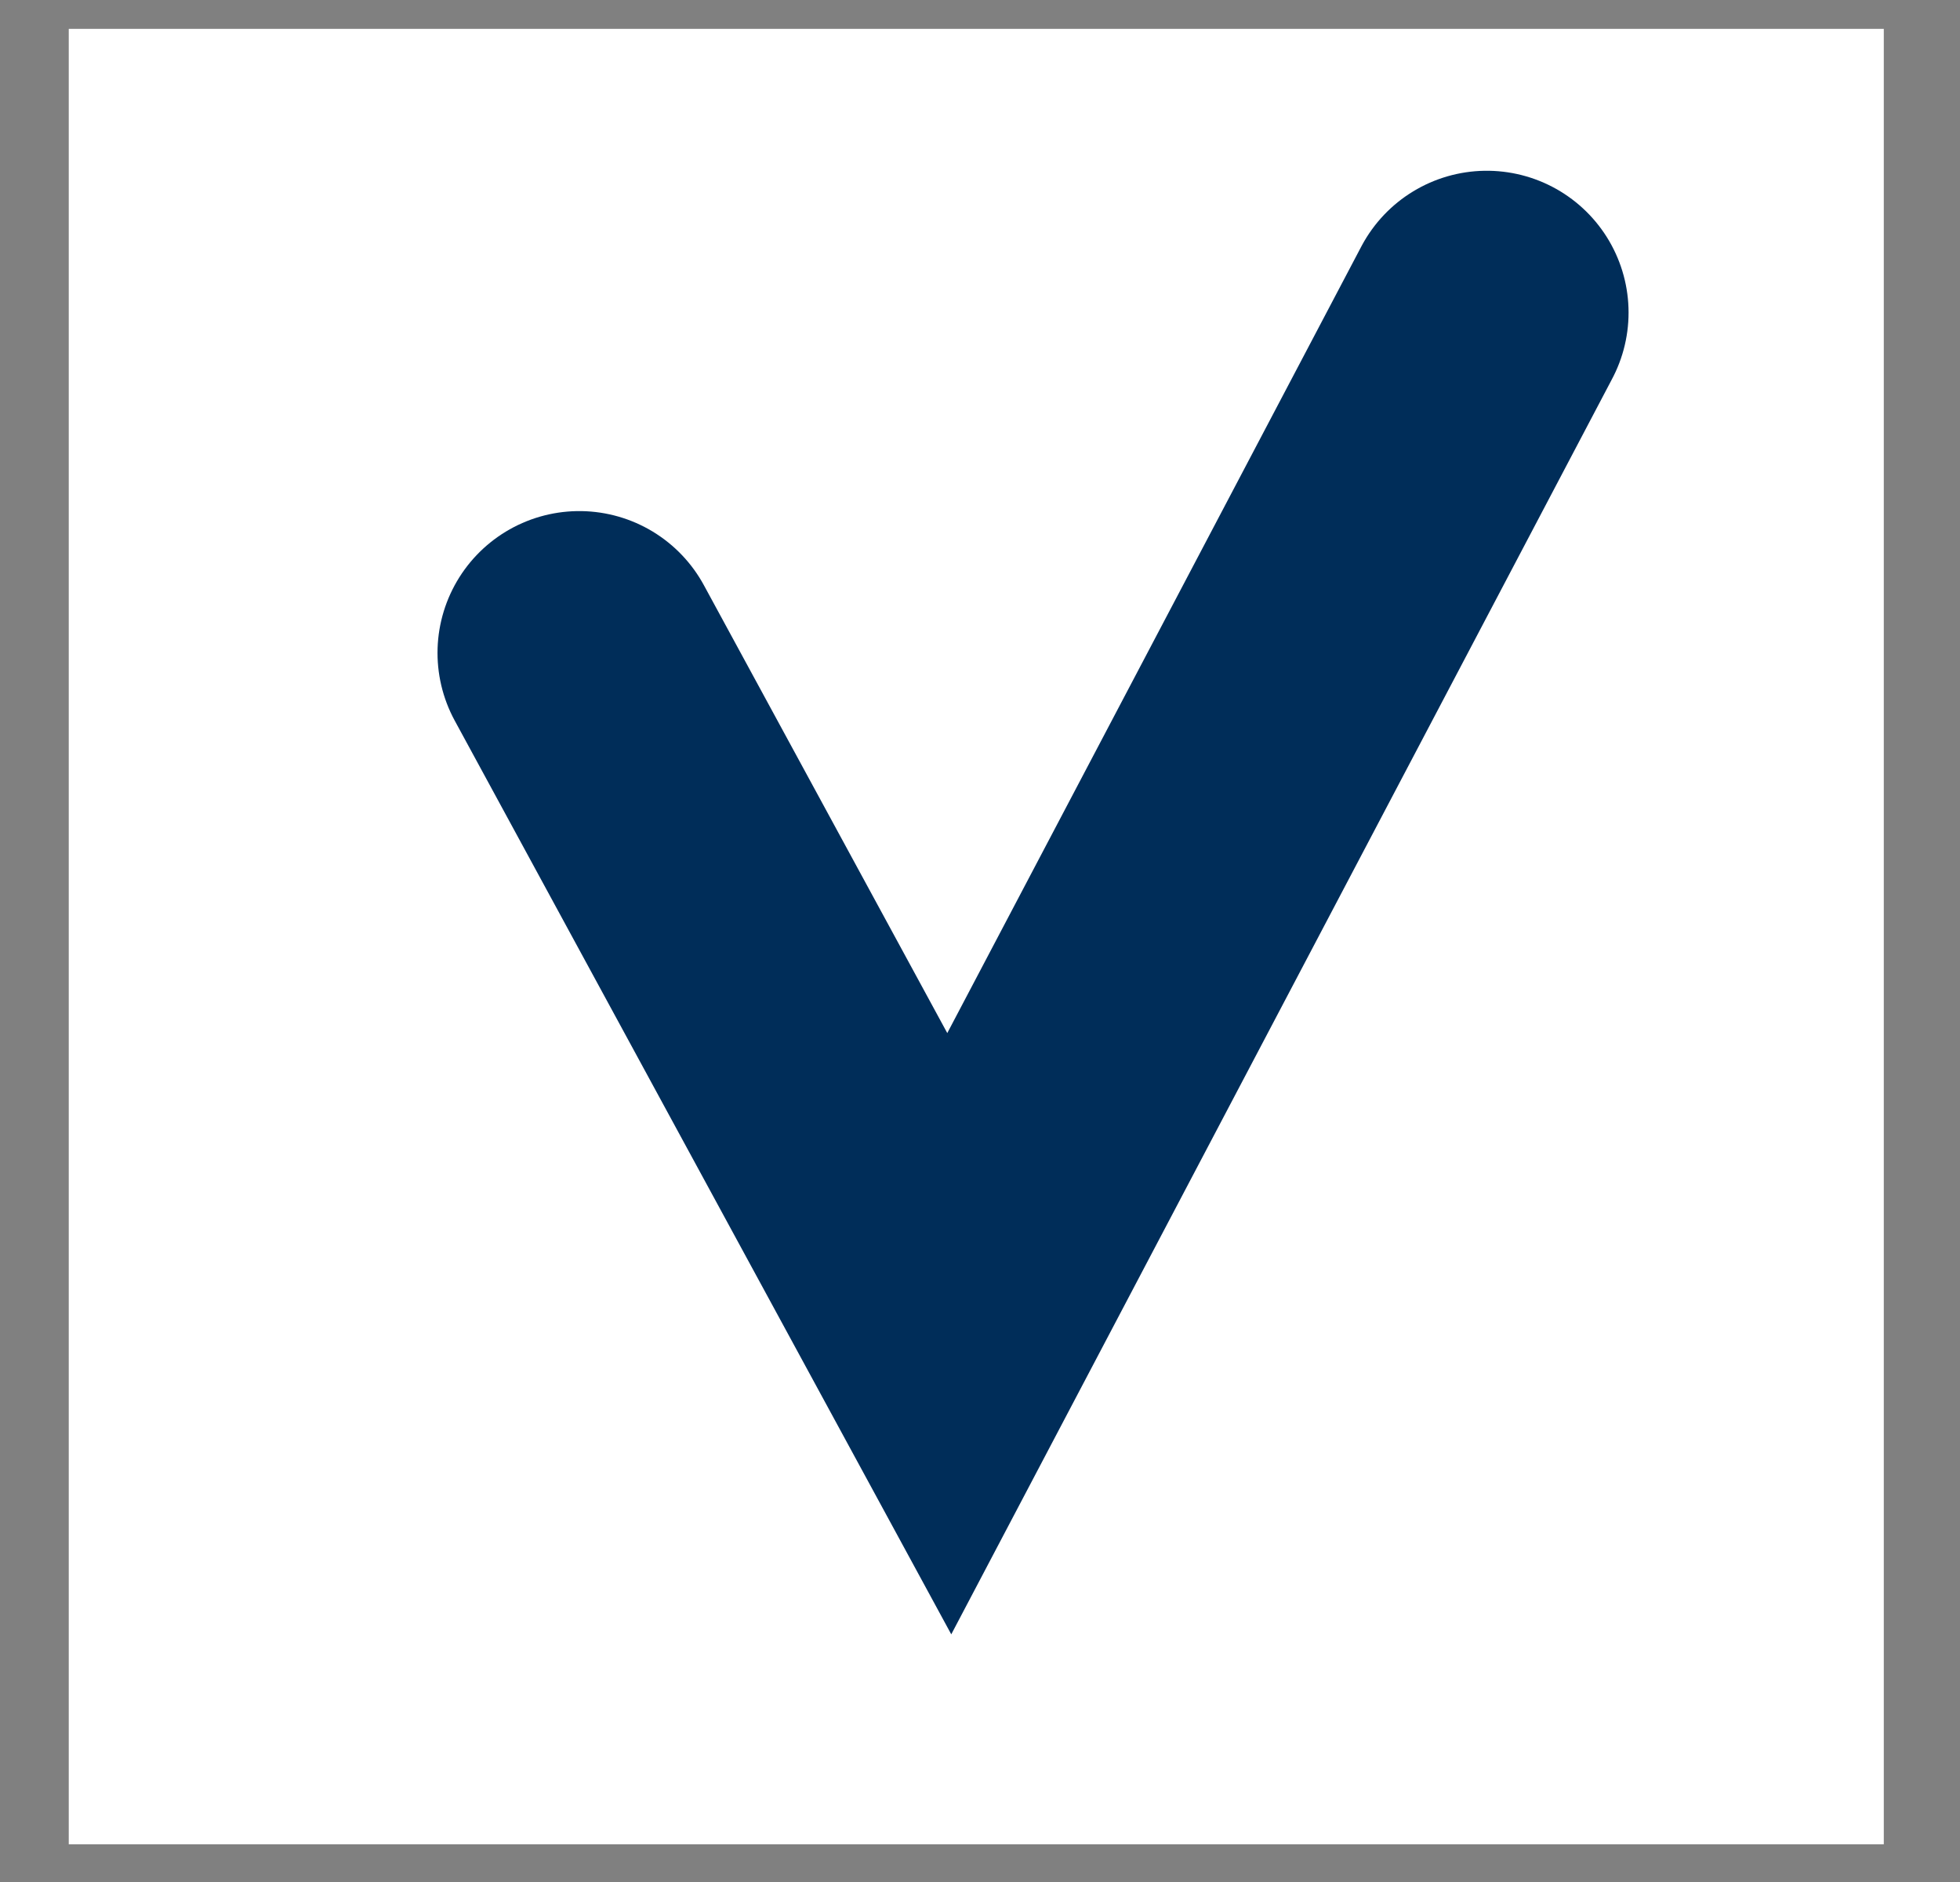 <svg width="25" height="24" viewBox="0 0 25 24" fill="none" xmlns="http://www.w3.org/2000/svg">
<rect x="0" y="0" width="25" height="24" fill="#808080" stroke="none"/>
<rect x="0.877" y="0.368" width="23.151" height="23.151" fill="white"/>
<path d="M7.389 8.326L12.108 17.008L15.536 10.497L18.964 3.986" stroke="#002D59" stroke-width="3.617" stroke-linecap="round"/>
</svg>
